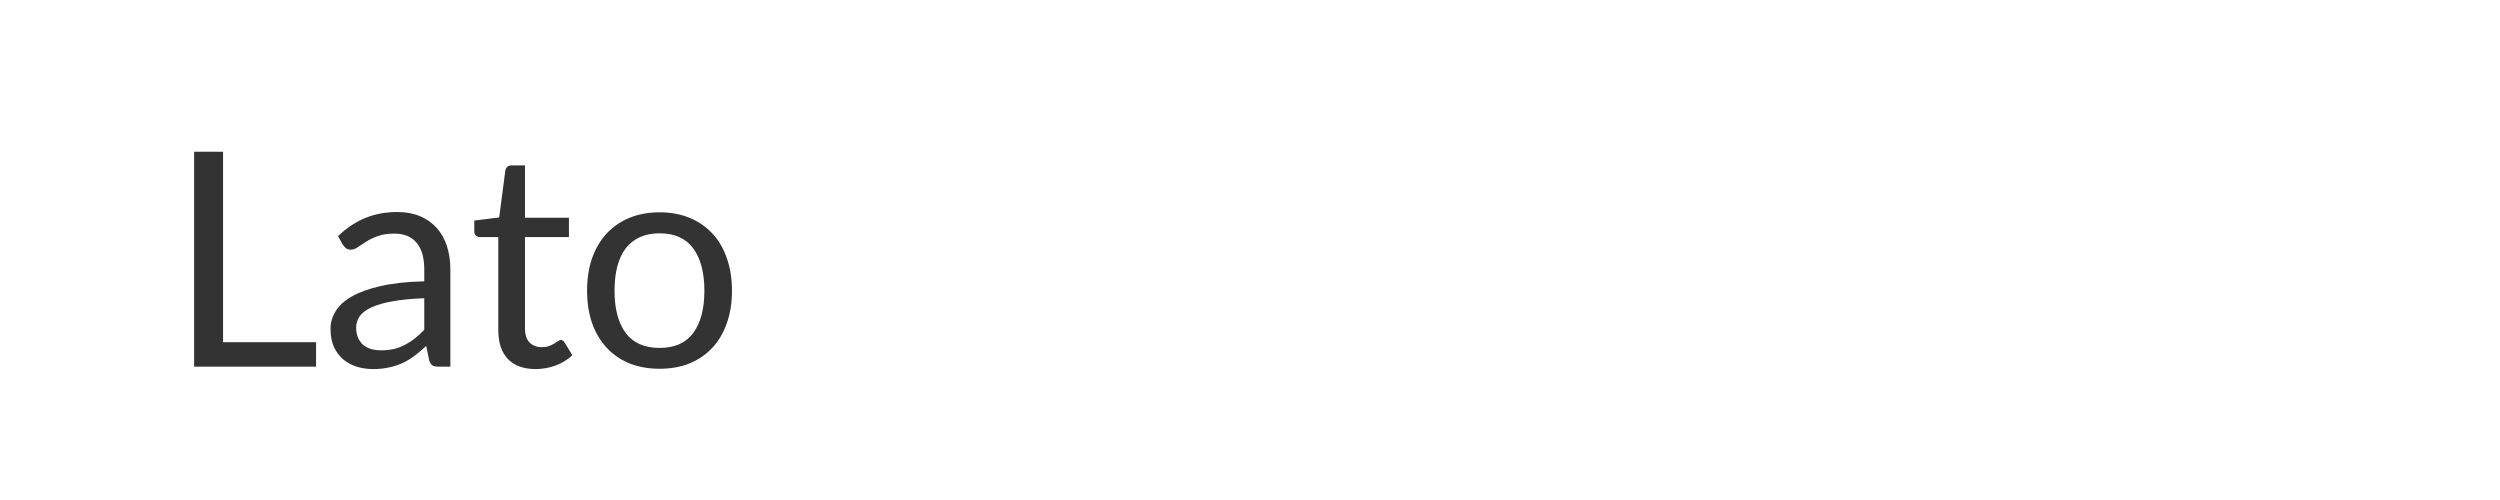 <svg width="150" height="30" viewBox="0 0 150 30" fill="none" xmlns="http://www.w3.org/2000/svg">
<rect width="150" height="30" fill="white"/>
<path d="M18.964 20.533V22H11.647V9.103H13.384V20.533H18.964ZM25.456 17.896C24.718 17.92 24.088 17.98 23.566 18.076C23.05 18.166 22.627 18.286 22.297 18.436C21.973 18.586 21.736 18.763 21.586 18.967C21.442 19.171 21.37 19.399 21.37 19.651C21.37 19.891 21.409 20.098 21.487 20.272C21.565 20.446 21.67 20.59 21.802 20.704C21.94 20.812 22.099 20.893 22.279 20.947C22.465 20.995 22.663 21.019 22.873 21.019C23.155 21.019 23.413 20.992 23.647 20.938C23.881 20.878 24.1 20.794 24.304 20.686C24.514 20.578 24.712 20.449 24.898 20.299C25.09 20.149 25.276 19.978 25.456 19.786V17.896ZM20.281 14.17C20.785 13.684 21.328 13.321 21.91 13.081C22.492 12.841 23.137 12.721 23.845 12.721C24.355 12.721 24.808 12.805 25.204 12.973C25.6 13.141 25.933 13.375 26.203 13.675C26.473 13.975 26.677 14.338 26.815 14.764C26.953 15.19 27.022 15.658 27.022 16.168V22H26.311C26.155 22 26.035 21.976 25.951 21.928C25.867 21.874 25.801 21.772 25.753 21.622L25.573 20.758C25.333 20.98 25.099 21.178 24.871 21.352C24.643 21.52 24.403 21.664 24.151 21.784C23.899 21.898 23.629 21.985 23.341 22.045C23.059 22.111 22.744 22.144 22.396 22.144C22.042 22.144 21.709 22.096 21.397 22C21.085 21.898 20.812 21.748 20.578 21.55C20.35 21.352 20.167 21.103 20.029 20.803C19.897 20.497 19.831 20.137 19.831 19.723C19.831 19.363 19.93 19.018 20.128 18.688C20.326 18.352 20.647 18.055 21.091 17.797C21.535 17.539 22.114 17.329 22.828 17.167C23.542 16.999 24.418 16.903 25.456 16.879V16.168C25.456 15.46 25.303 14.926 24.997 14.566C24.691 14.2 24.244 14.017 23.656 14.017C23.26 14.017 22.927 14.068 22.657 14.17C22.393 14.266 22.162 14.377 21.964 14.503C21.772 14.623 21.604 14.734 21.46 14.836C21.322 14.932 21.184 14.98 21.046 14.98C20.938 14.98 20.845 14.953 20.767 14.899C20.689 14.839 20.623 14.767 20.569 14.683L20.281 14.17ZM32.138 22.144C31.418 22.144 30.863 21.943 30.473 21.541C30.089 21.139 29.897 20.56 29.897 19.804V14.224H28.799C28.703 14.224 28.622 14.197 28.556 14.143C28.49 14.083 28.457 13.993 28.457 13.873V13.234L29.951 13.045L30.32 10.228C30.338 10.138 30.377 10.066 30.437 10.012C30.503 9.952 30.587 9.922 30.689 9.922H31.499V13.063H34.136V14.224H31.499V19.696C31.499 20.08 31.592 20.365 31.778 20.551C31.964 20.737 32.204 20.83 32.498 20.83C32.666 20.83 32.81 20.809 32.93 20.767C33.056 20.719 33.164 20.668 33.254 20.614C33.344 20.56 33.419 20.512 33.479 20.47C33.545 20.422 33.602 20.398 33.65 20.398C33.734 20.398 33.809 20.449 33.875 20.551L34.343 21.316C34.067 21.574 33.734 21.778 33.344 21.928C32.954 22.072 32.552 22.144 32.138 22.144ZM39.581 12.739C40.247 12.739 40.847 12.85 41.381 13.072C41.915 13.294 42.371 13.609 42.749 14.017C43.127 14.425 43.415 14.92 43.613 15.502C43.817 16.078 43.919 16.723 43.919 17.437C43.919 18.157 43.817 18.805 43.613 19.381C43.415 19.957 43.127 20.449 42.749 20.857C42.371 21.265 41.915 21.58 41.381 21.802C40.847 22.018 40.247 22.126 39.581 22.126C38.909 22.126 38.303 22.018 37.763 21.802C37.229 21.58 36.773 21.265 36.395 20.857C36.017 20.449 35.726 19.957 35.522 19.381C35.324 18.805 35.225 18.157 35.225 17.437C35.225 16.723 35.324 16.078 35.522 15.502C35.726 14.92 36.017 14.425 36.395 14.017C36.773 13.609 37.229 13.294 37.763 13.072C38.303 12.85 38.909 12.739 39.581 12.739ZM39.581 20.875C40.481 20.875 41.153 20.575 41.597 19.975C42.041 19.369 42.263 18.526 42.263 17.446C42.263 16.36 42.041 15.514 41.597 14.908C41.153 14.302 40.481 13.999 39.581 13.999C39.125 13.999 38.726 14.077 38.384 14.233C38.048 14.389 37.766 14.614 37.538 14.908C37.316 15.202 37.148 15.565 37.034 15.997C36.926 16.423 36.872 16.906 36.872 17.446C36.872 18.526 37.094 19.369 37.538 19.975C37.988 20.575 38.669 20.875 39.581 20.875Z" fill="#333333"/>
</svg>
